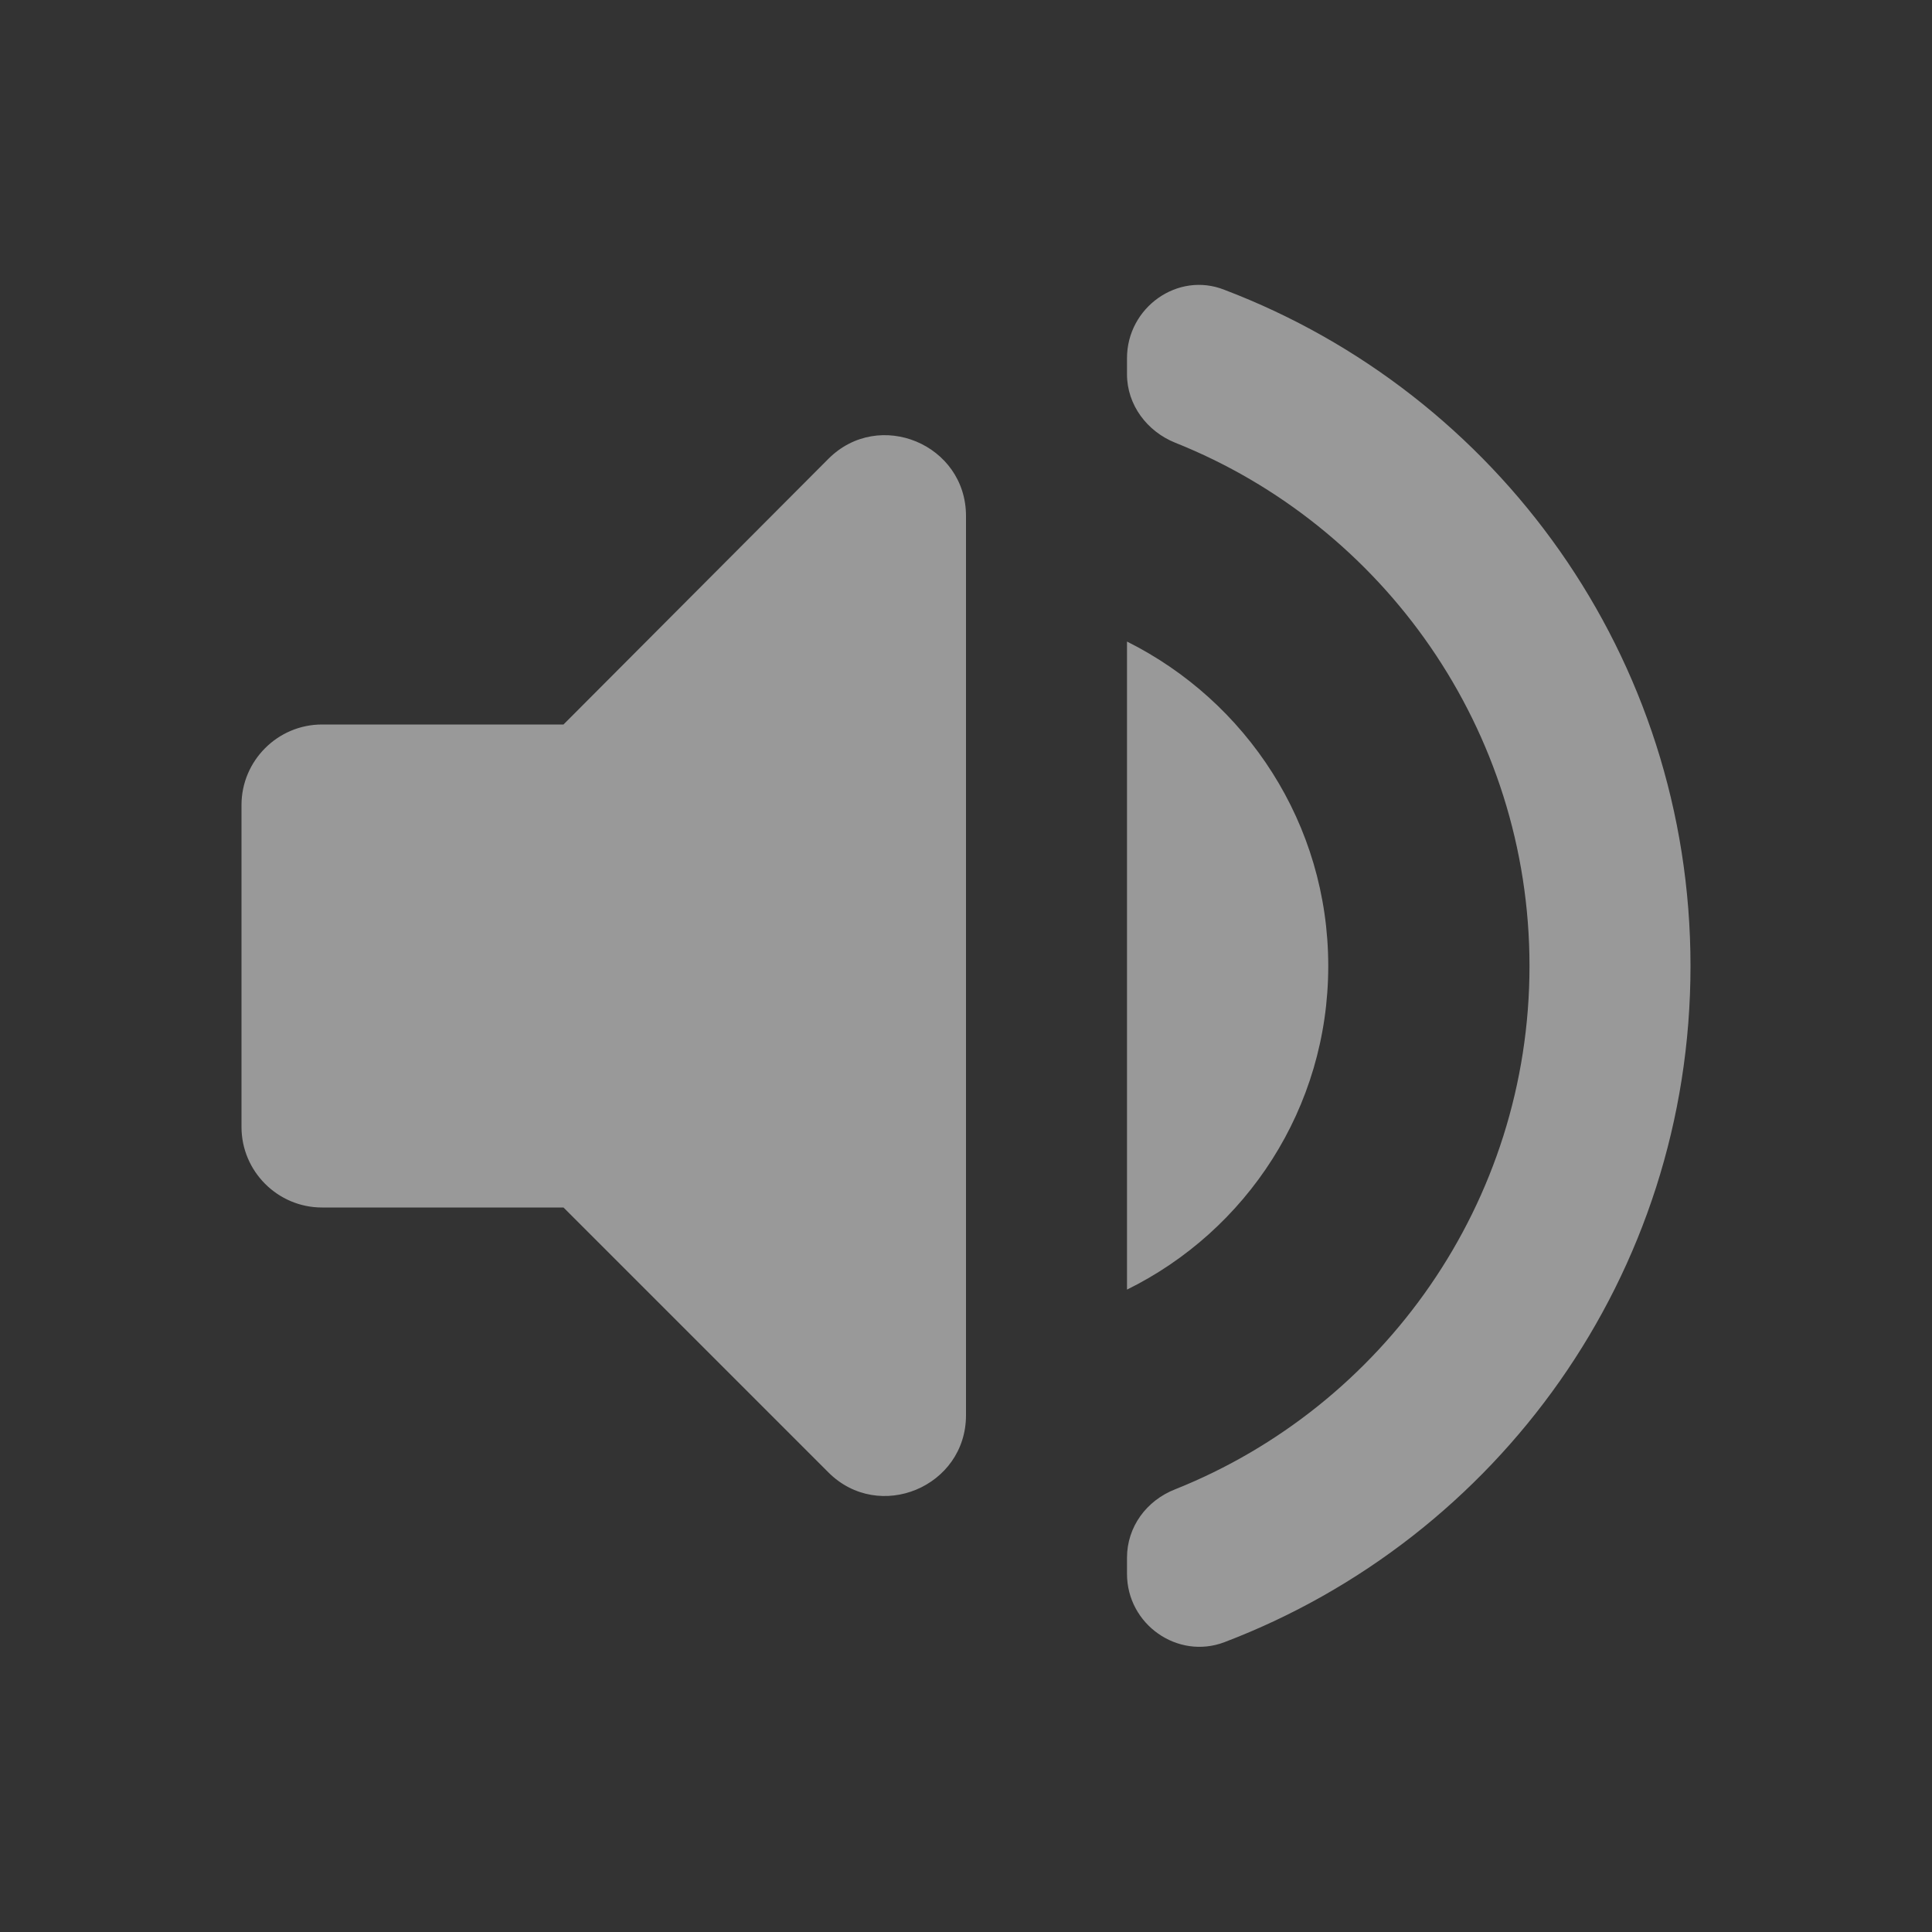 <svg width="30" height="30" viewBox="0 0 30 30" fill="none" xmlns="http://www.w3.org/2000/svg">
<rect x="0" y="0" width="30" height="30" fill="#333333" stroke="none"/>
<path d="M3.75 12.5V17.5C3.75 18.188 4.312 18.75 5 18.75H8.75L12.863 22.863C13.65 23.65 15 23.087 15 21.975V8.012C15 6.9 13.65 6.337 12.863 7.125L8.75 11.25H5C4.312 11.25 3.75 11.812 3.75 12.5ZM20.625 15C20.625 12.787 19.35 10.887 17.5 9.962V20.025C19.35 19.113 20.625 17.212 20.625 15ZM17.5 5.562V5.812C17.5 6.287 17.812 6.7 18.25 6.875C21.475 8.162 23.75 11.325 23.75 15C23.75 18.675 21.475 21.837 18.25 23.125C17.8 23.3 17.5 23.712 17.5 24.188V24.438C17.5 25.225 18.288 25.775 19.012 25.5C23.25 23.887 26.25 19.8 26.25 15C26.25 10.2 23.25 6.112 19.012 4.5C18.288 4.212 17.5 4.775 17.5 5.562Z" fill="white" fill-opacity="0.5"/>
</svg>
